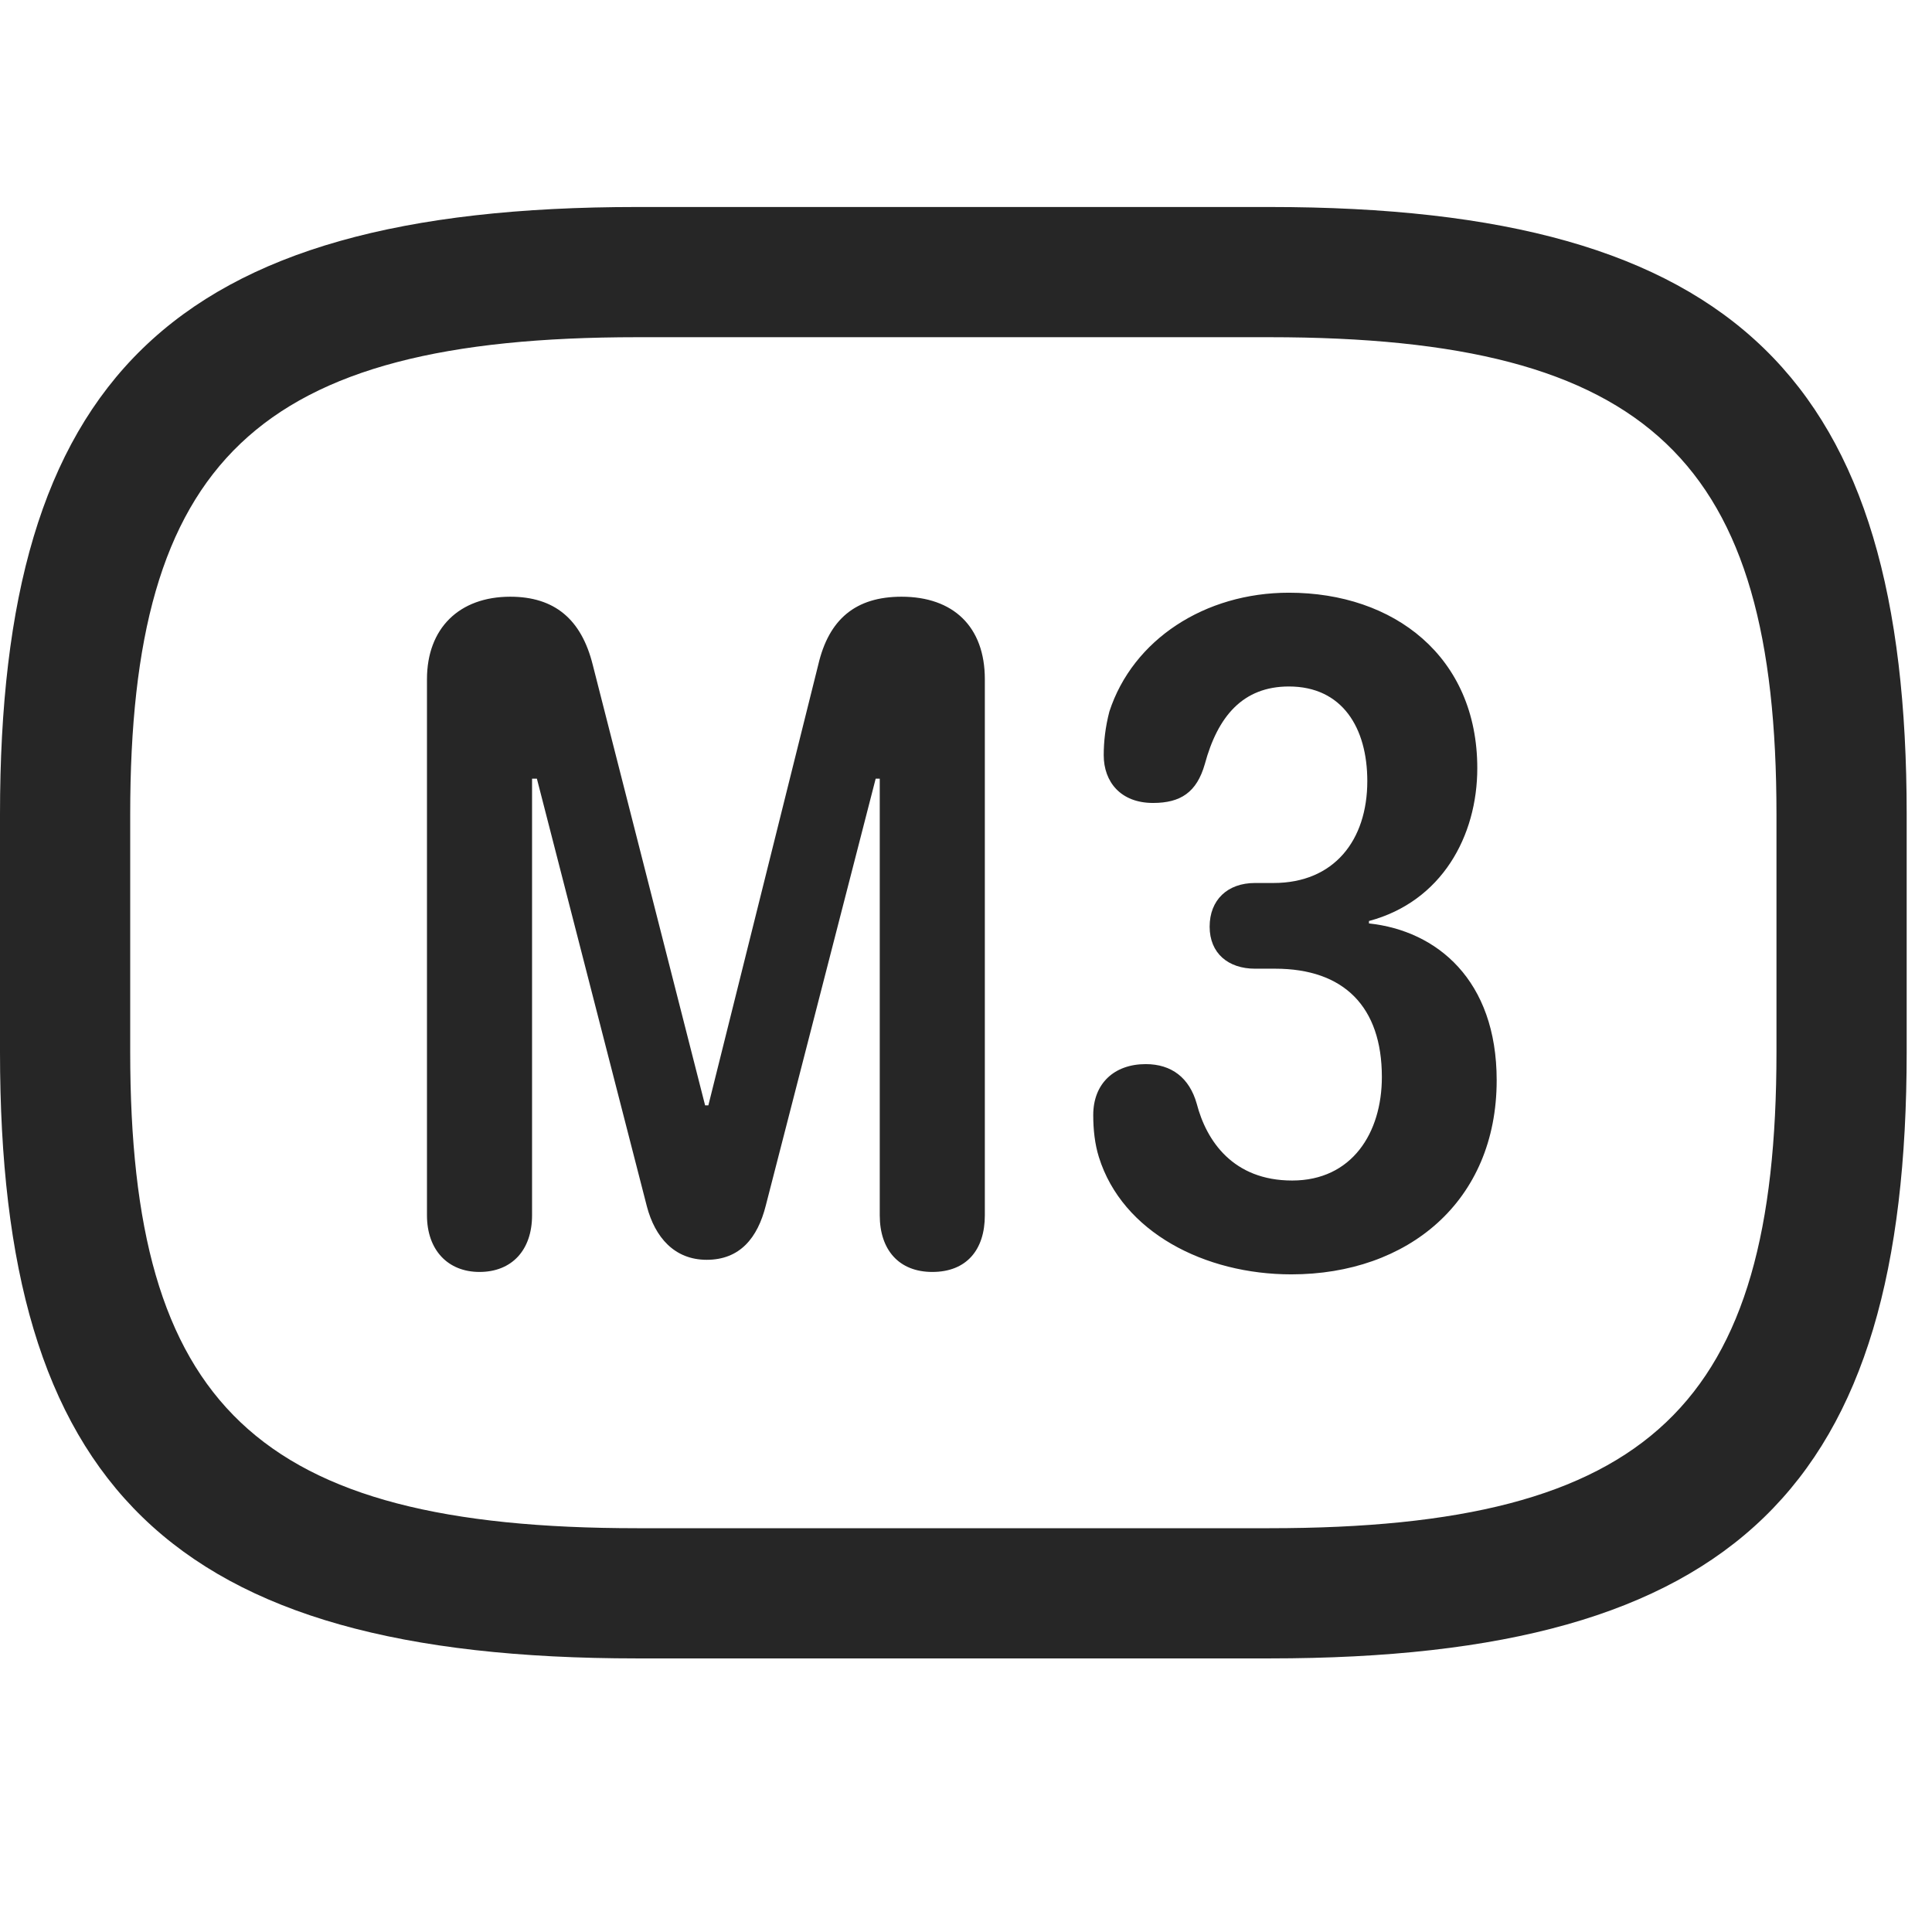 <svg width="28" height="28" viewBox="0 0 28 28" fill="none" xmlns="http://www.w3.org/2000/svg">
<path d="M9.234 24.035H18.398C25.195 24.035 27.633 21.516 27.633 15.246V11.801C27.633 5.531 25.195 3 18.398 3H9.234C2.438 3 0 5.531 0 11.801V15.246C0 21.516 2.438 24.035 9.234 24.035ZM9.234 22.148C3.703 22.148 1.887 20.355 1.887 15.246V11.801C1.887 6.691 3.703 4.887 9.234 4.887H18.398C23.93 4.887 25.746 6.691 25.746 11.801V15.246C25.746 20.355 23.93 22.148 18.398 22.148H9.234Z" fill="black" fill-opacity="0.85"/>
<path d="M6.949 18.434C7.418 18.434 7.711 18.117 7.711 17.613V11.285H7.781L9.375 17.484C9.492 17.93 9.773 18.258 10.242 18.258C10.723 18.258 10.98 17.941 11.098 17.473L12.691 11.285H12.75V17.613C12.75 18.117 13.031 18.434 13.512 18.434C14.004 18.434 14.273 18.117 14.273 17.613V9.844C14.273 9.082 13.816 8.648 13.066 8.648C12.398 8.648 12.012 8.977 11.859 9.633L10.266 16.02H10.219L8.59 9.633C8.426 8.977 8.039 8.648 7.395 8.648C6.656 8.648 6.188 9.105 6.188 9.844V17.613C6.188 18.117 6.492 18.434 6.949 18.434ZM18.715 18.469C20.402 18.469 21.691 17.414 21.691 15.656C21.691 14.203 20.824 13.488 19.84 13.383V13.348C20.895 13.066 21.41 12.117 21.41 11.133C21.41 9.516 20.203 8.59 18.68 8.59C17.461 8.59 16.418 9.27 16.078 10.312C16.02 10.535 15.996 10.746 15.996 10.945C15.996 11.332 16.242 11.637 16.711 11.637C17.109 11.637 17.344 11.484 17.461 11.074C17.648 10.383 18.012 9.949 18.68 9.949C19.453 9.949 19.816 10.547 19.816 11.32C19.816 12.176 19.336 12.797 18.457 12.797H18.188C17.789 12.797 17.531 13.043 17.531 13.43C17.531 13.816 17.801 14.039 18.188 14.039H18.48C19.477 14.039 20.027 14.59 20.027 15.609C20.027 16.418 19.594 17.109 18.727 17.109C17.871 17.109 17.484 16.535 17.344 15.996C17.238 15.621 16.98 15.422 16.605 15.422C16.148 15.422 15.844 15.703 15.844 16.16C15.844 16.371 15.867 16.582 15.926 16.77C16.266 17.859 17.461 18.469 18.715 18.469Z" fill="black" fill-opacity="0.85"/>
</svg>
